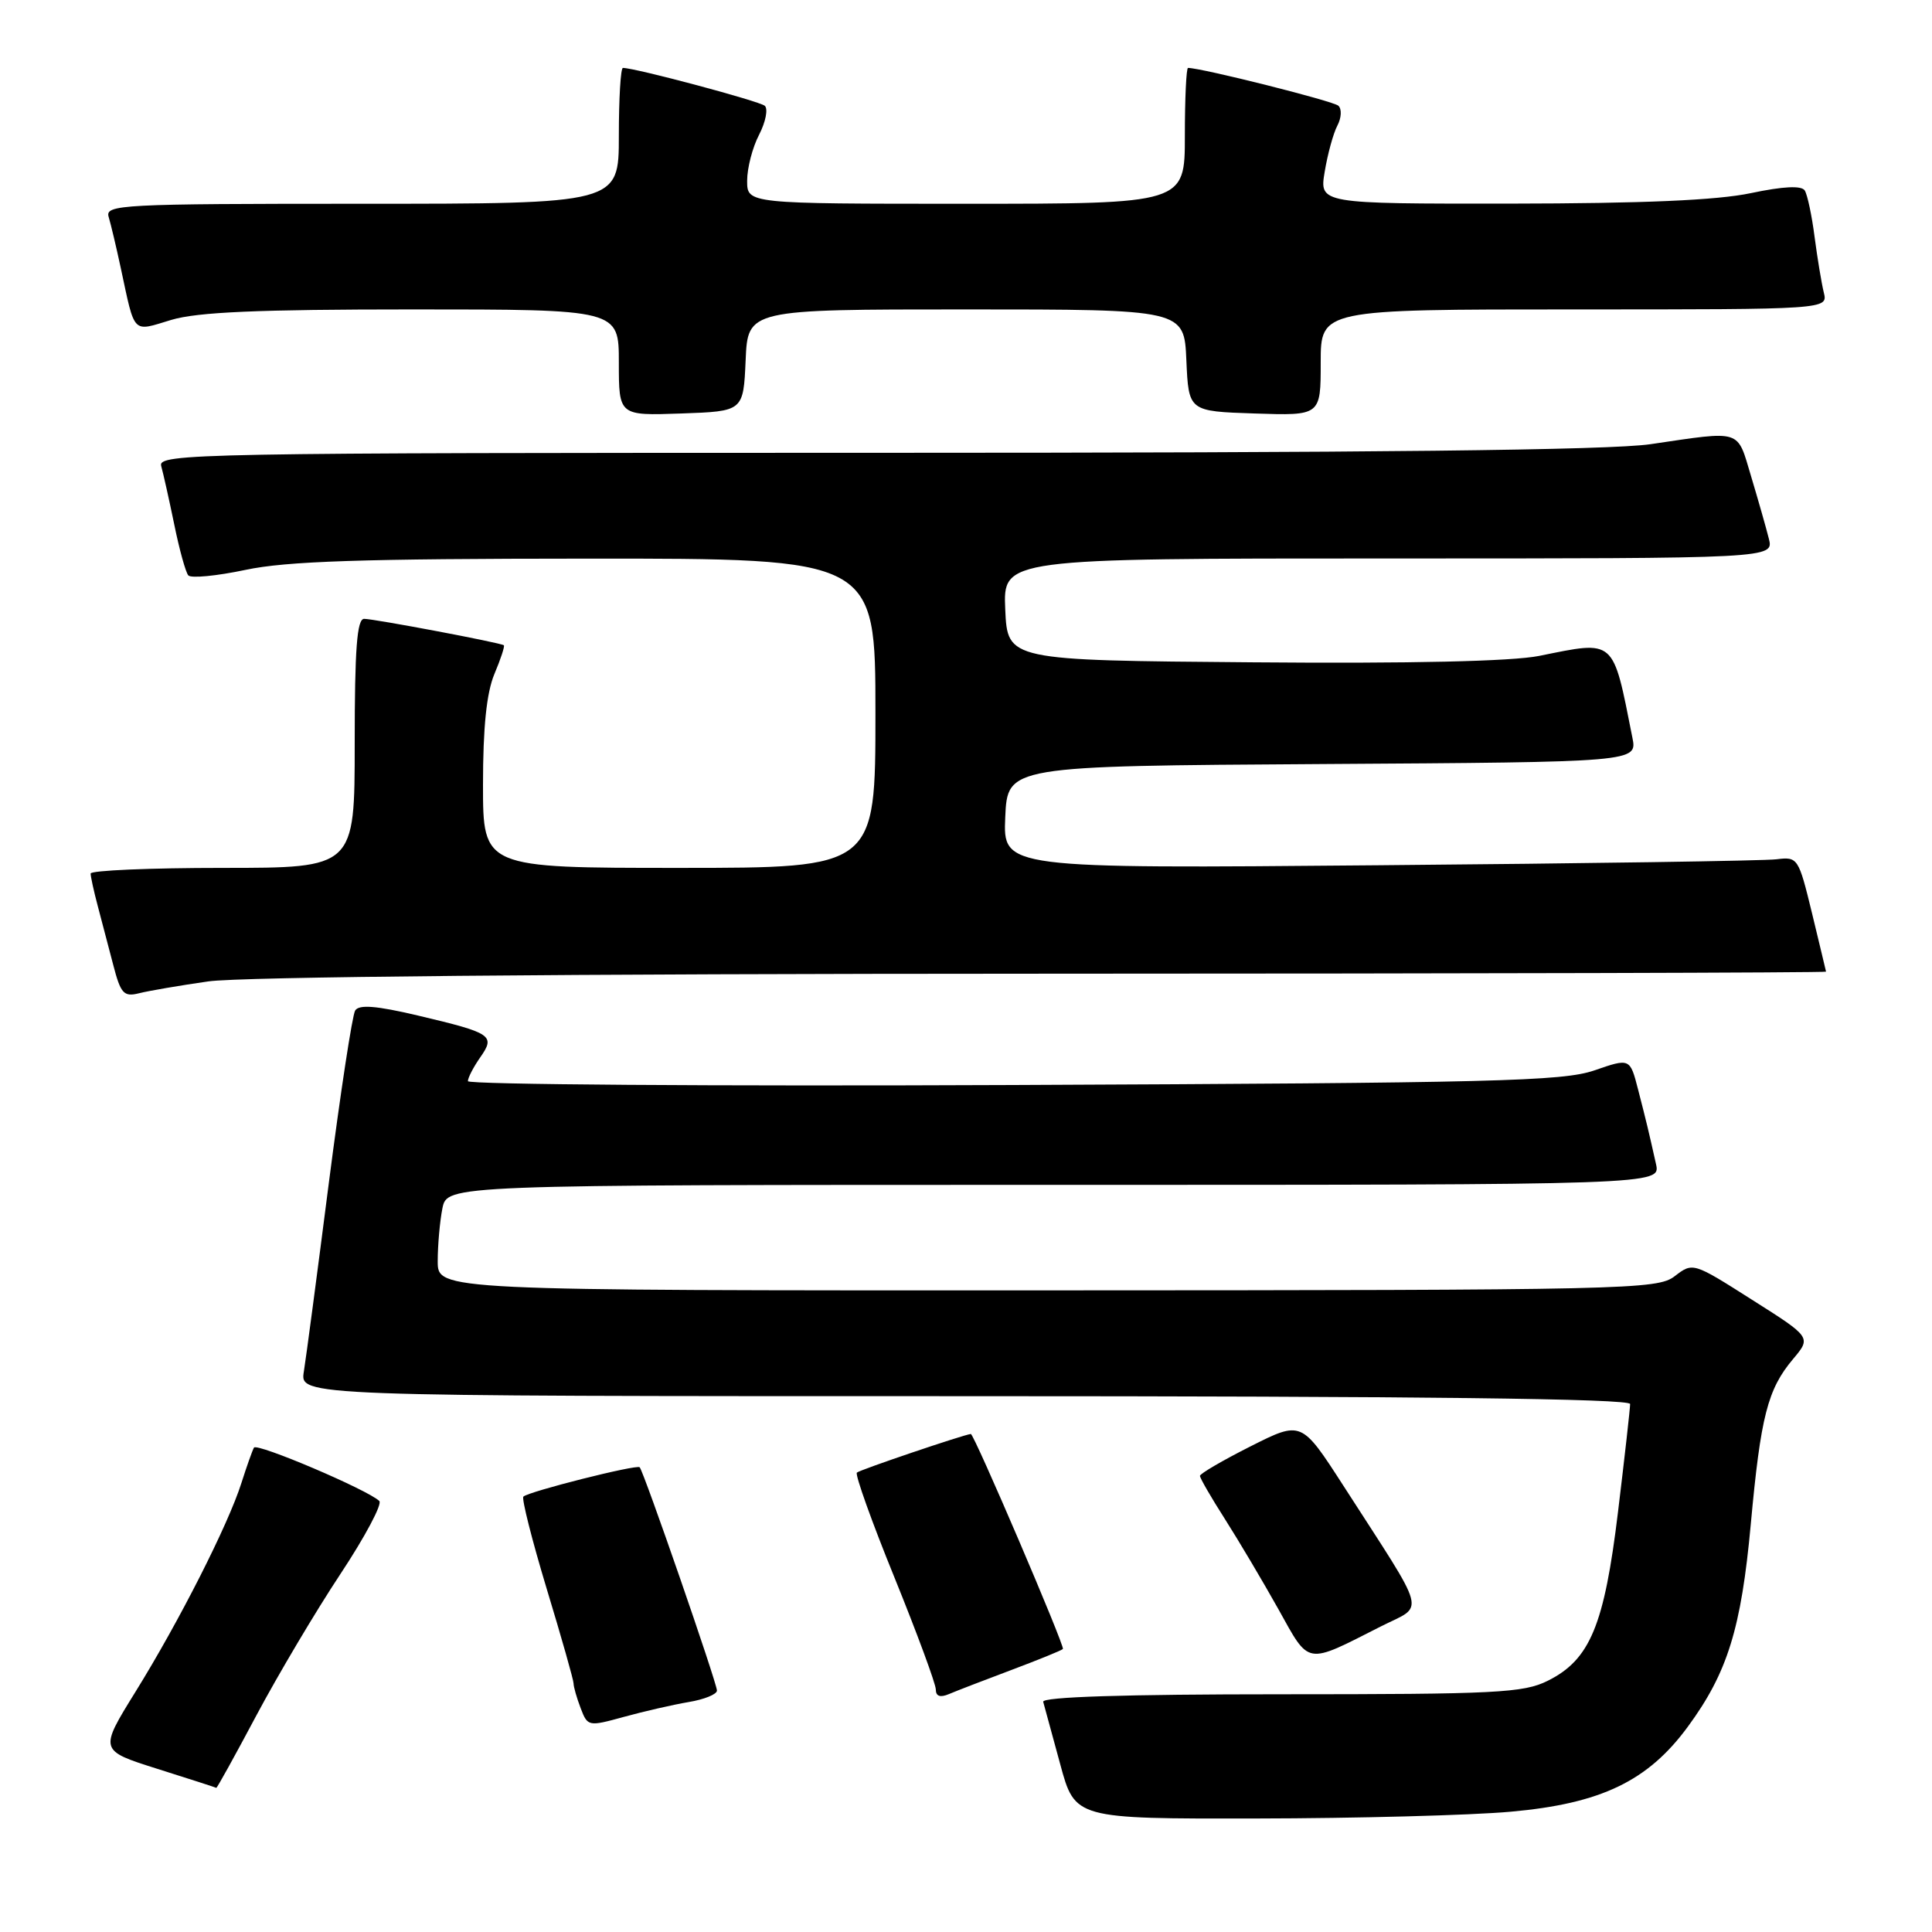 <?xml version="1.0" encoding="UTF-8" standalone="no"?>
<!DOCTYPE svg PUBLIC "-//W3C//DTD SVG 1.1//EN" "http://www.w3.org/Graphics/SVG/1.1/DTD/svg11.dtd" >
<svg xmlns="http://www.w3.org/2000/svg" xmlns:xlink="http://www.w3.org/1999/xlink" version="1.1" viewBox="0 0 256 256">
 <g >
 <path fill="currentColor"
d=" M 200.18 240.06 C 212.14 238.99 218.36 236.01 223.66 228.78 C 228.90 221.64 230.72 215.80 231.99 201.94 C 233.30 187.67 234.22 184.08 237.59 180.08 C 240.01 177.20 240.01 177.20 232.16 172.23 C 224.34 167.26 224.32 167.25 221.91 169.10 C 219.61 170.87 215.83 170.96 138.75 170.98 C 58.00 171.00 58.00 171.00 58.00 167.12 C 58.00 164.99 58.28 161.84 58.62 160.12 C 59.25 157.00 59.25 157.00 139.64 157.00 C 220.04 157.00 220.04 157.00 219.43 154.25 C 218.44 149.82 218.18 148.73 217.05 144.35 C 215.98 140.20 215.98 140.20 211.24 141.84 C 207.06 143.27 197.96 143.50 134.25 143.77 C 94.51 143.94 62.00 143.71 62.00 143.26 C 62.00 142.81 62.73 141.40 63.63 140.11 C 65.67 137.20 65.21 136.89 55.36 134.56 C 49.85 133.26 47.57 133.08 47.06 133.90 C 46.68 134.52 45.11 144.81 43.57 156.76 C 42.04 168.72 40.55 179.96 40.26 181.75 C 39.74 185.00 39.74 185.00 127.87 185.00 C 188.30 185.00 216.00 185.33 216.00 186.04 C 216.00 186.61 215.28 193.03 214.40 200.29 C 212.58 215.37 210.69 219.92 205.09 222.71 C 201.87 224.32 198.23 224.50 169.72 224.50 C 149.02 224.50 138.05 224.85 138.23 225.50 C 138.39 226.05 139.40 229.76 140.48 233.75 C 142.44 241.00 142.44 241.00 166.47 240.96 C 179.69 240.94 194.86 240.54 200.18 240.06 Z  M 34.00 227.25 C 36.86 221.89 41.85 213.48 45.11 208.56 C 48.36 203.65 50.68 199.29 50.26 198.89 C 48.74 197.41 34.03 191.15 33.65 191.82 C 33.44 192.19 32.69 194.30 31.99 196.50 C 30.24 202.03 23.73 214.86 17.96 224.16 C 13.14 231.94 13.14 231.94 20.82 234.37 C 25.04 235.70 28.57 236.84 28.66 236.90 C 28.75 236.95 31.15 232.61 34.00 227.25 Z  M 91.25 225.53 C 93.31 225.19 95.00 224.50 95.00 224.01 C 95.00 223.01 85.29 194.95 84.76 194.42 C 84.36 194.02 70.02 197.64 69.35 198.31 C 69.10 198.57 70.49 204.06 72.44 210.52 C 74.40 216.97 76.00 222.62 76.00 223.06 C 76.00 223.51 76.42 224.98 76.94 226.34 C 77.87 228.78 77.96 228.79 82.69 227.49 C 85.34 226.76 89.19 225.88 91.25 225.53 Z  M 133.99 221.29 C 137.55 219.95 140.64 218.70 140.84 218.50 C 141.14 218.19 129.06 189.97 128.64 190.01 C 127.69 190.10 113.89 194.77 113.54 195.13 C 113.28 195.39 115.52 201.66 118.53 209.05 C 121.53 216.45 123.99 223.11 124.00 223.86 C 124.00 224.77 124.58 224.97 125.75 224.47 C 126.71 224.06 130.42 222.63 133.99 221.29 Z  M 182.99 215.50 C 188.83 212.55 189.34 214.47 178.01 196.87 C 172.45 188.25 172.45 188.25 165.72 191.64 C 162.03 193.50 159.00 195.27 159.00 195.56 C 159.00 195.86 160.49 198.44 162.32 201.30 C 164.14 204.16 167.32 209.52 169.38 213.20 C 173.58 220.74 172.90 220.62 182.99 215.50 Z  M 27.61 130.04 C 31.83 129.43 74.78 129.03 138.25 129.02 C 195.31 129.01 241.98 128.89 241.96 128.75 C 241.93 128.61 241.10 125.12 240.10 121.00 C 238.31 113.65 238.22 113.51 235.39 113.86 C 233.80 114.06 210.09 114.42 182.70 114.65 C 132.91 115.09 132.91 115.09 133.20 108.29 C 133.50 101.50 133.50 101.50 175.22 101.24 C 216.95 100.98 216.95 100.98 216.30 97.74 C 213.67 84.48 214.10 84.86 203.95 86.91 C 200.35 87.63 186.98 87.94 165.95 87.76 C 133.50 87.50 133.50 87.50 133.20 80.75 C 132.91 74.00 132.91 74.00 183.97 74.00 C 235.04 74.00 235.04 74.00 234.38 71.37 C 234.02 69.93 232.96 66.22 232.03 63.12 C 230.13 56.80 230.96 57.06 218.68 58.86 C 213.24 59.65 181.88 60.00 115.86 60.00 C 25.87 60.00 20.89 60.09 21.36 61.75 C 21.63 62.71 22.41 66.20 23.09 69.50 C 23.76 72.80 24.60 75.83 24.95 76.24 C 25.30 76.65 28.71 76.32 32.54 75.51 C 37.97 74.36 47.92 74.03 77.75 74.02 C 116.00 74.00 116.00 74.00 116.00 94.50 C 116.00 115.00 116.00 115.00 90.00 115.00 C 64.00 115.00 64.00 115.00 64.00 103.97 C 64.00 96.38 64.47 91.80 65.51 89.31 C 66.35 87.32 66.91 85.61 66.76 85.50 C 66.31 85.16 49.57 82.00 48.25 82.00 C 47.30 82.00 47.00 85.97 47.00 98.50 C 47.00 115.00 47.00 115.00 29.50 115.00 C 19.88 115.00 12.00 115.34 12.01 115.75 C 12.01 116.16 12.43 118.08 12.94 120.00 C 13.45 121.92 14.38 125.45 15.00 127.84 C 15.99 131.67 16.40 132.12 18.43 131.61 C 19.69 131.29 23.83 130.58 27.61 130.04 Z  M 98.80 47.75 C 99.09 41.00 99.09 41.00 128.00 41.00 C 156.91 41.00 156.91 41.00 157.20 47.75 C 157.50 54.50 157.50 54.50 166.25 54.79 C 175.00 55.08 175.00 55.08 175.00 48.04 C 175.00 41.00 175.00 41.00 208.61 41.00 C 242.22 41.00 242.22 41.00 241.66 38.75 C 241.36 37.51 240.81 34.20 240.44 31.38 C 240.08 28.56 239.49 25.80 239.14 25.24 C 238.71 24.57 236.32 24.68 232.00 25.59 C 227.51 26.54 217.67 26.96 200.16 26.98 C 174.82 27.00 174.82 27.00 175.53 22.75 C 175.92 20.41 176.67 17.66 177.21 16.64 C 177.75 15.62 177.81 14.43 177.34 14.01 C 176.68 13.39 159.20 9.00 157.42 9.00 C 157.19 9.00 157.00 13.05 157.00 18.00 C 157.00 27.00 157.00 27.00 128.00 27.00 C 99.00 27.00 99.00 27.00 99.00 23.95 C 99.00 22.27 99.71 19.52 100.59 17.84 C 101.46 16.15 101.79 14.43 101.34 14.02 C 100.63 13.40 84.18 9.00 82.54 9.00 C 82.24 9.00 82.00 13.05 82.00 18.00 C 82.00 27.00 82.00 27.00 47.93 27.00 C 15.95 27.00 13.90 27.11 14.40 28.75 C 14.69 29.71 15.41 32.75 16.00 35.50 C 17.92 44.44 17.46 43.97 22.69 42.39 C 26.16 41.35 34.18 41.00 54.66 41.00 C 82.00 41.00 82.00 41.00 82.00 48.04 C 82.00 55.08 82.00 55.08 90.25 54.79 C 98.50 54.50 98.50 54.50 98.80 47.75 Z "/>
</g>
</svg>
